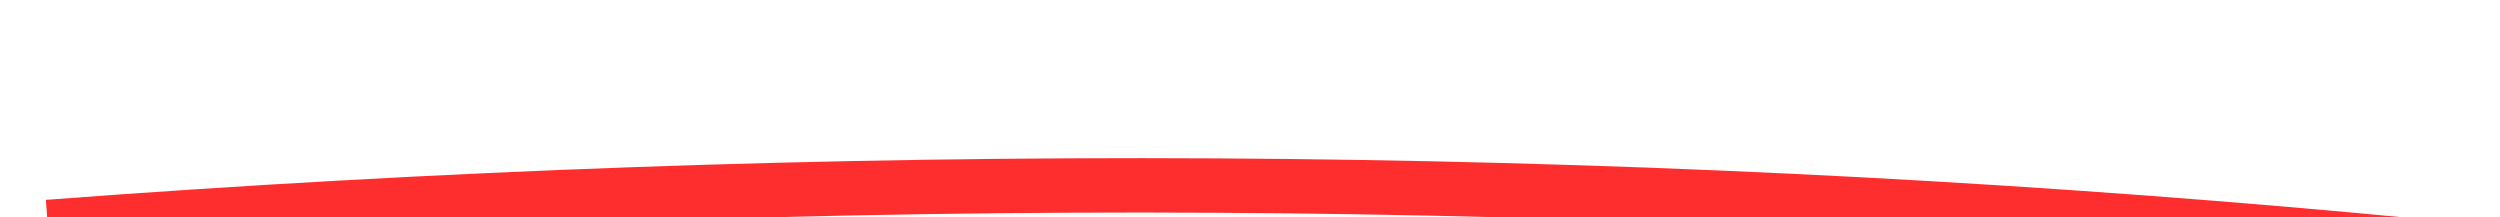 ﻿<?xml version="1.0" encoding="utf-8"?>
<svg version="1.1" xmlns:xlink="http://www.w3.org/1999/xlink" width="92px" height="8px" viewBox="688 7562  92 8" xmlns="http://www.w3.org/2000/svg">
  <g transform="matrix(0.921 0.391 -0.391 0.921 3014.621 314.664 )">
    <path d="M 695 7583  C 746.623 7556.328  799.295 7539.415  853.017 7532.26  " stroke-width="2" stroke="#ff2e2e" fill="none" />
    <path d="M 847.403 7528.649  L 852.209 7532.359  L 848.499 7537.165  L 850.082 7538.387  L 854.403 7532.79  L 855.014 7531.998  L 854.223 7531.387  L 848.625 7527.066  L 847.403 7528.649  Z " fill-rule="nonzero" fill="#ff2e2e" stroke="none" />
  </g>
</svg>